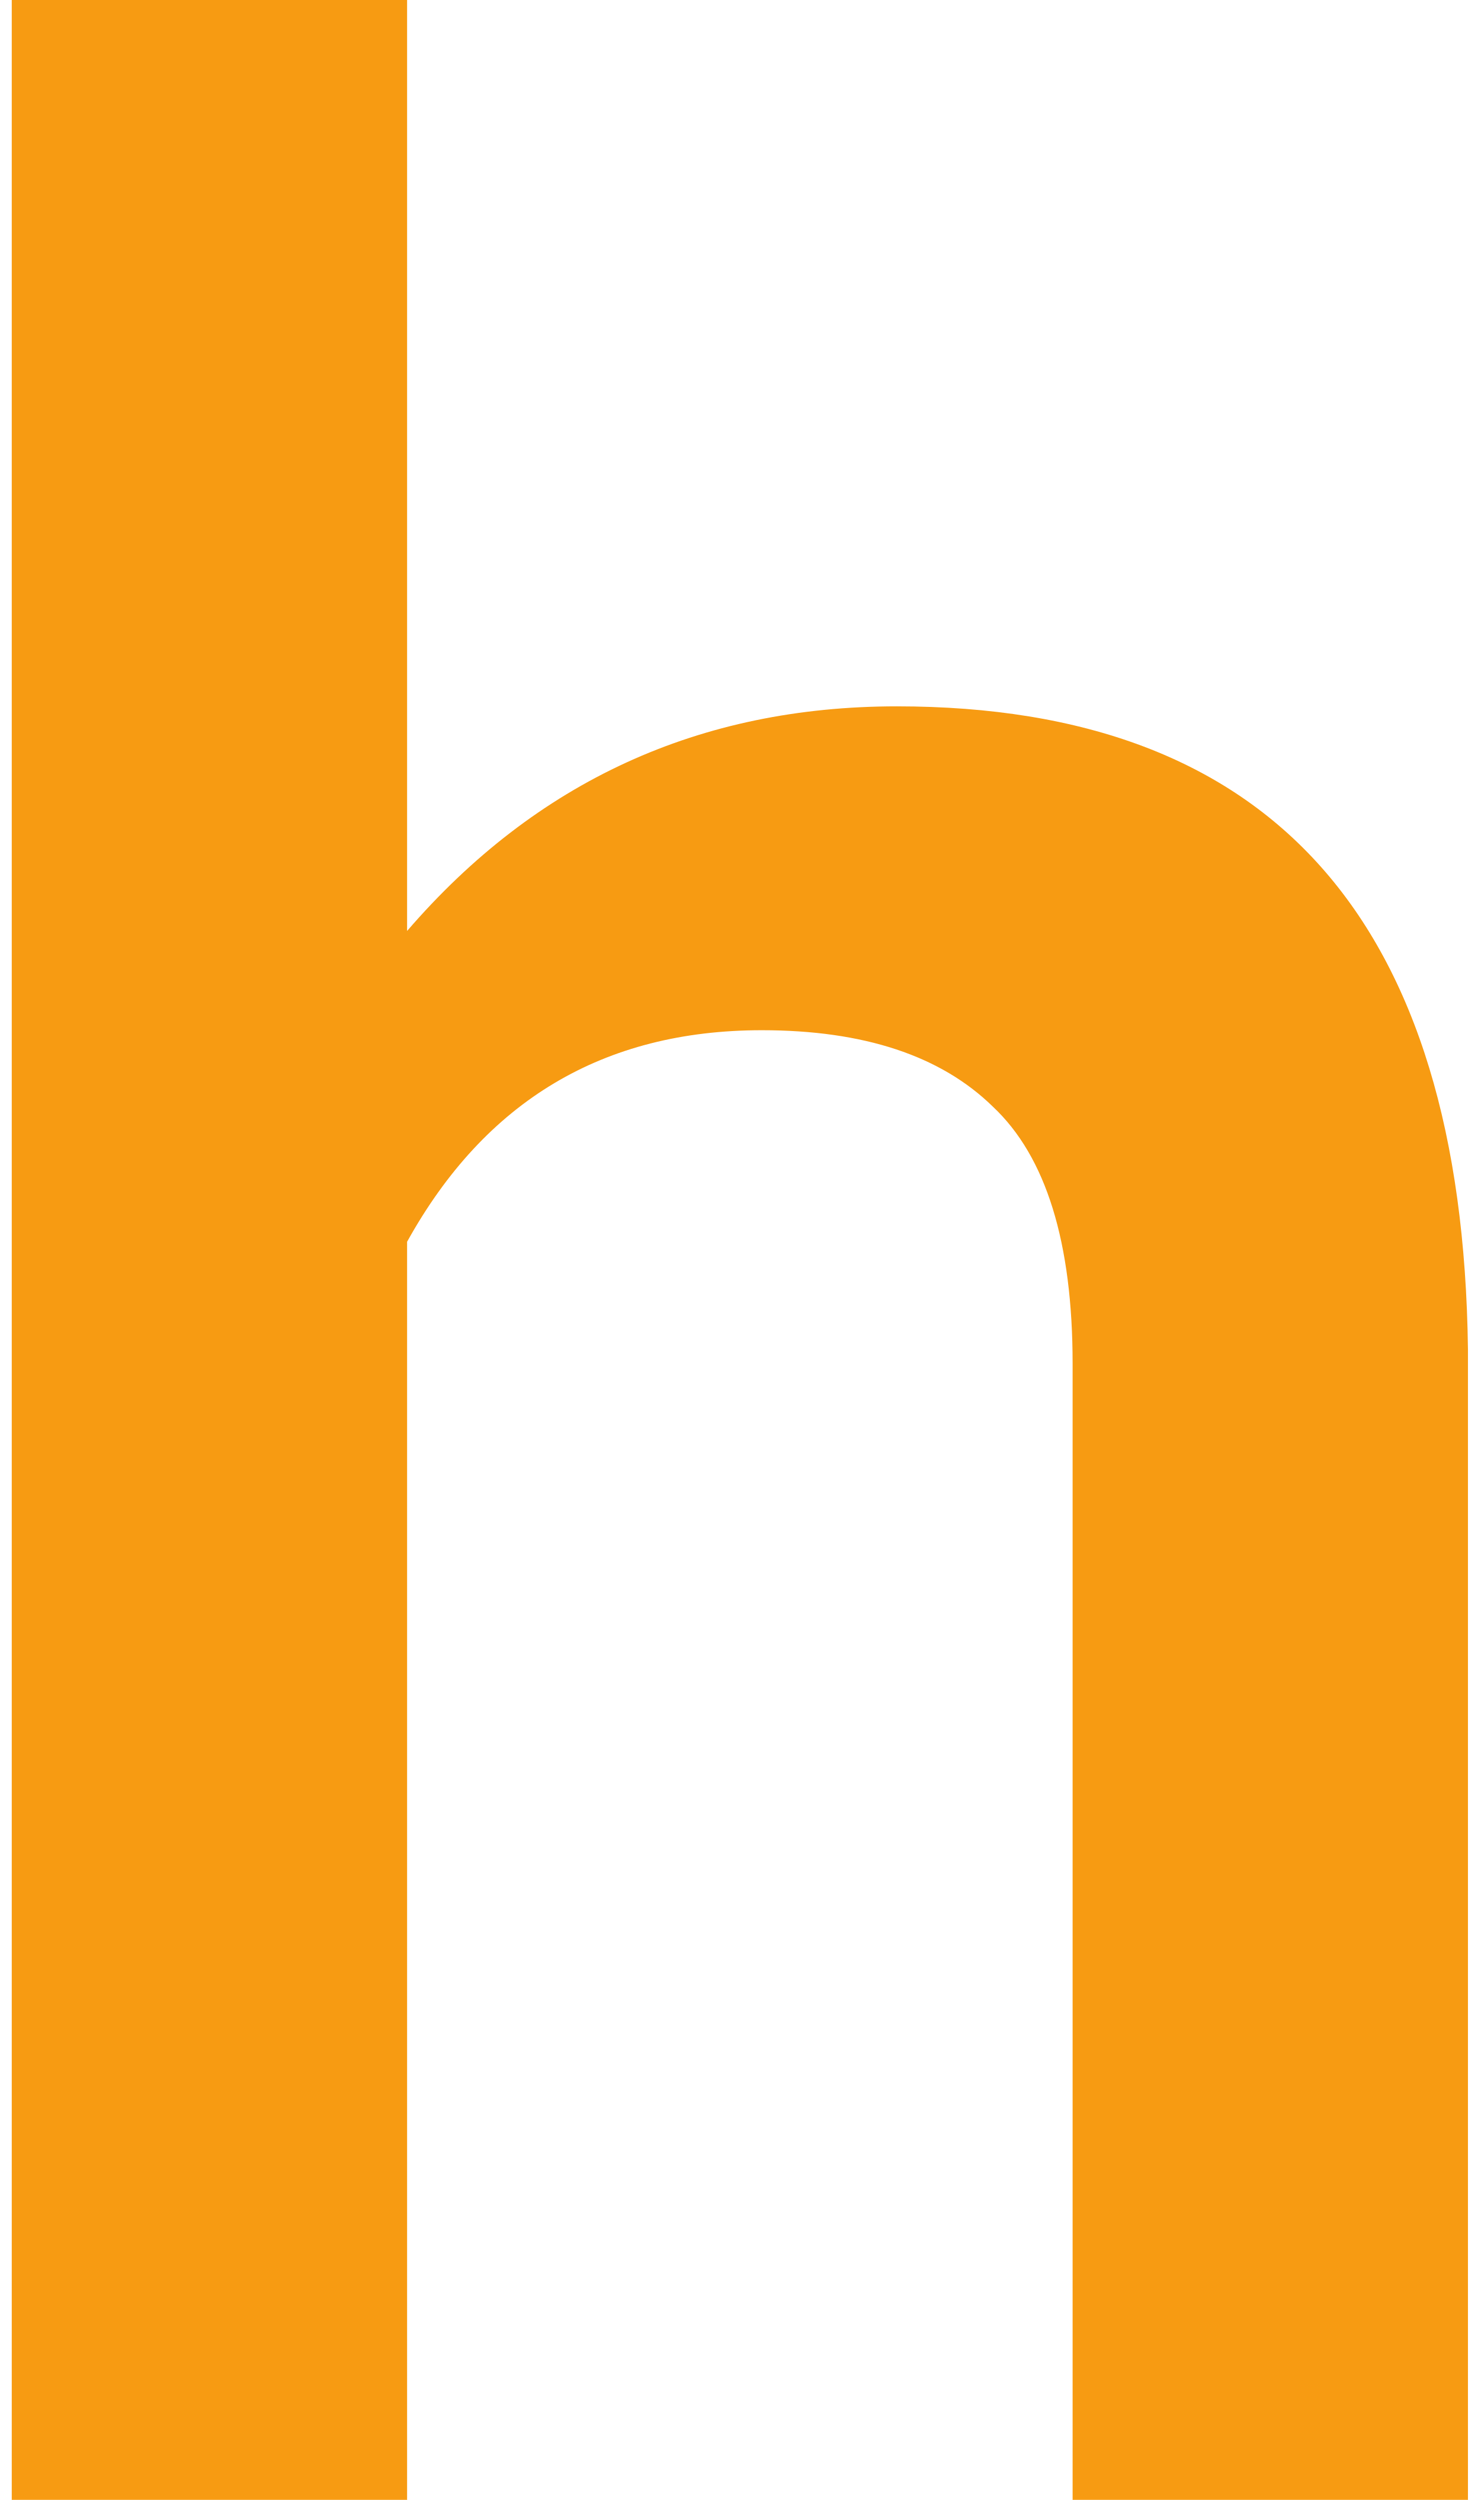 <svg width="16" height="27" viewBox="0 0 16 27" fill="none" xmlns="http://www.w3.org/2000/svg">
<path d="M4.398 10.055C5.793 8.438 7.557 7.629 9.689 7.629C13.744 7.629 15.801 9.943 15.859 14.572V27H11.588V14.73C11.588 13.418 11.301 12.492 10.727 11.953C10.164 11.402 9.332 11.127 8.23 11.127C6.52 11.127 5.242 11.889 4.398 13.412V27H0.127V0H4.398V10.055Z" fill="#F79B12"/>
</svg>
